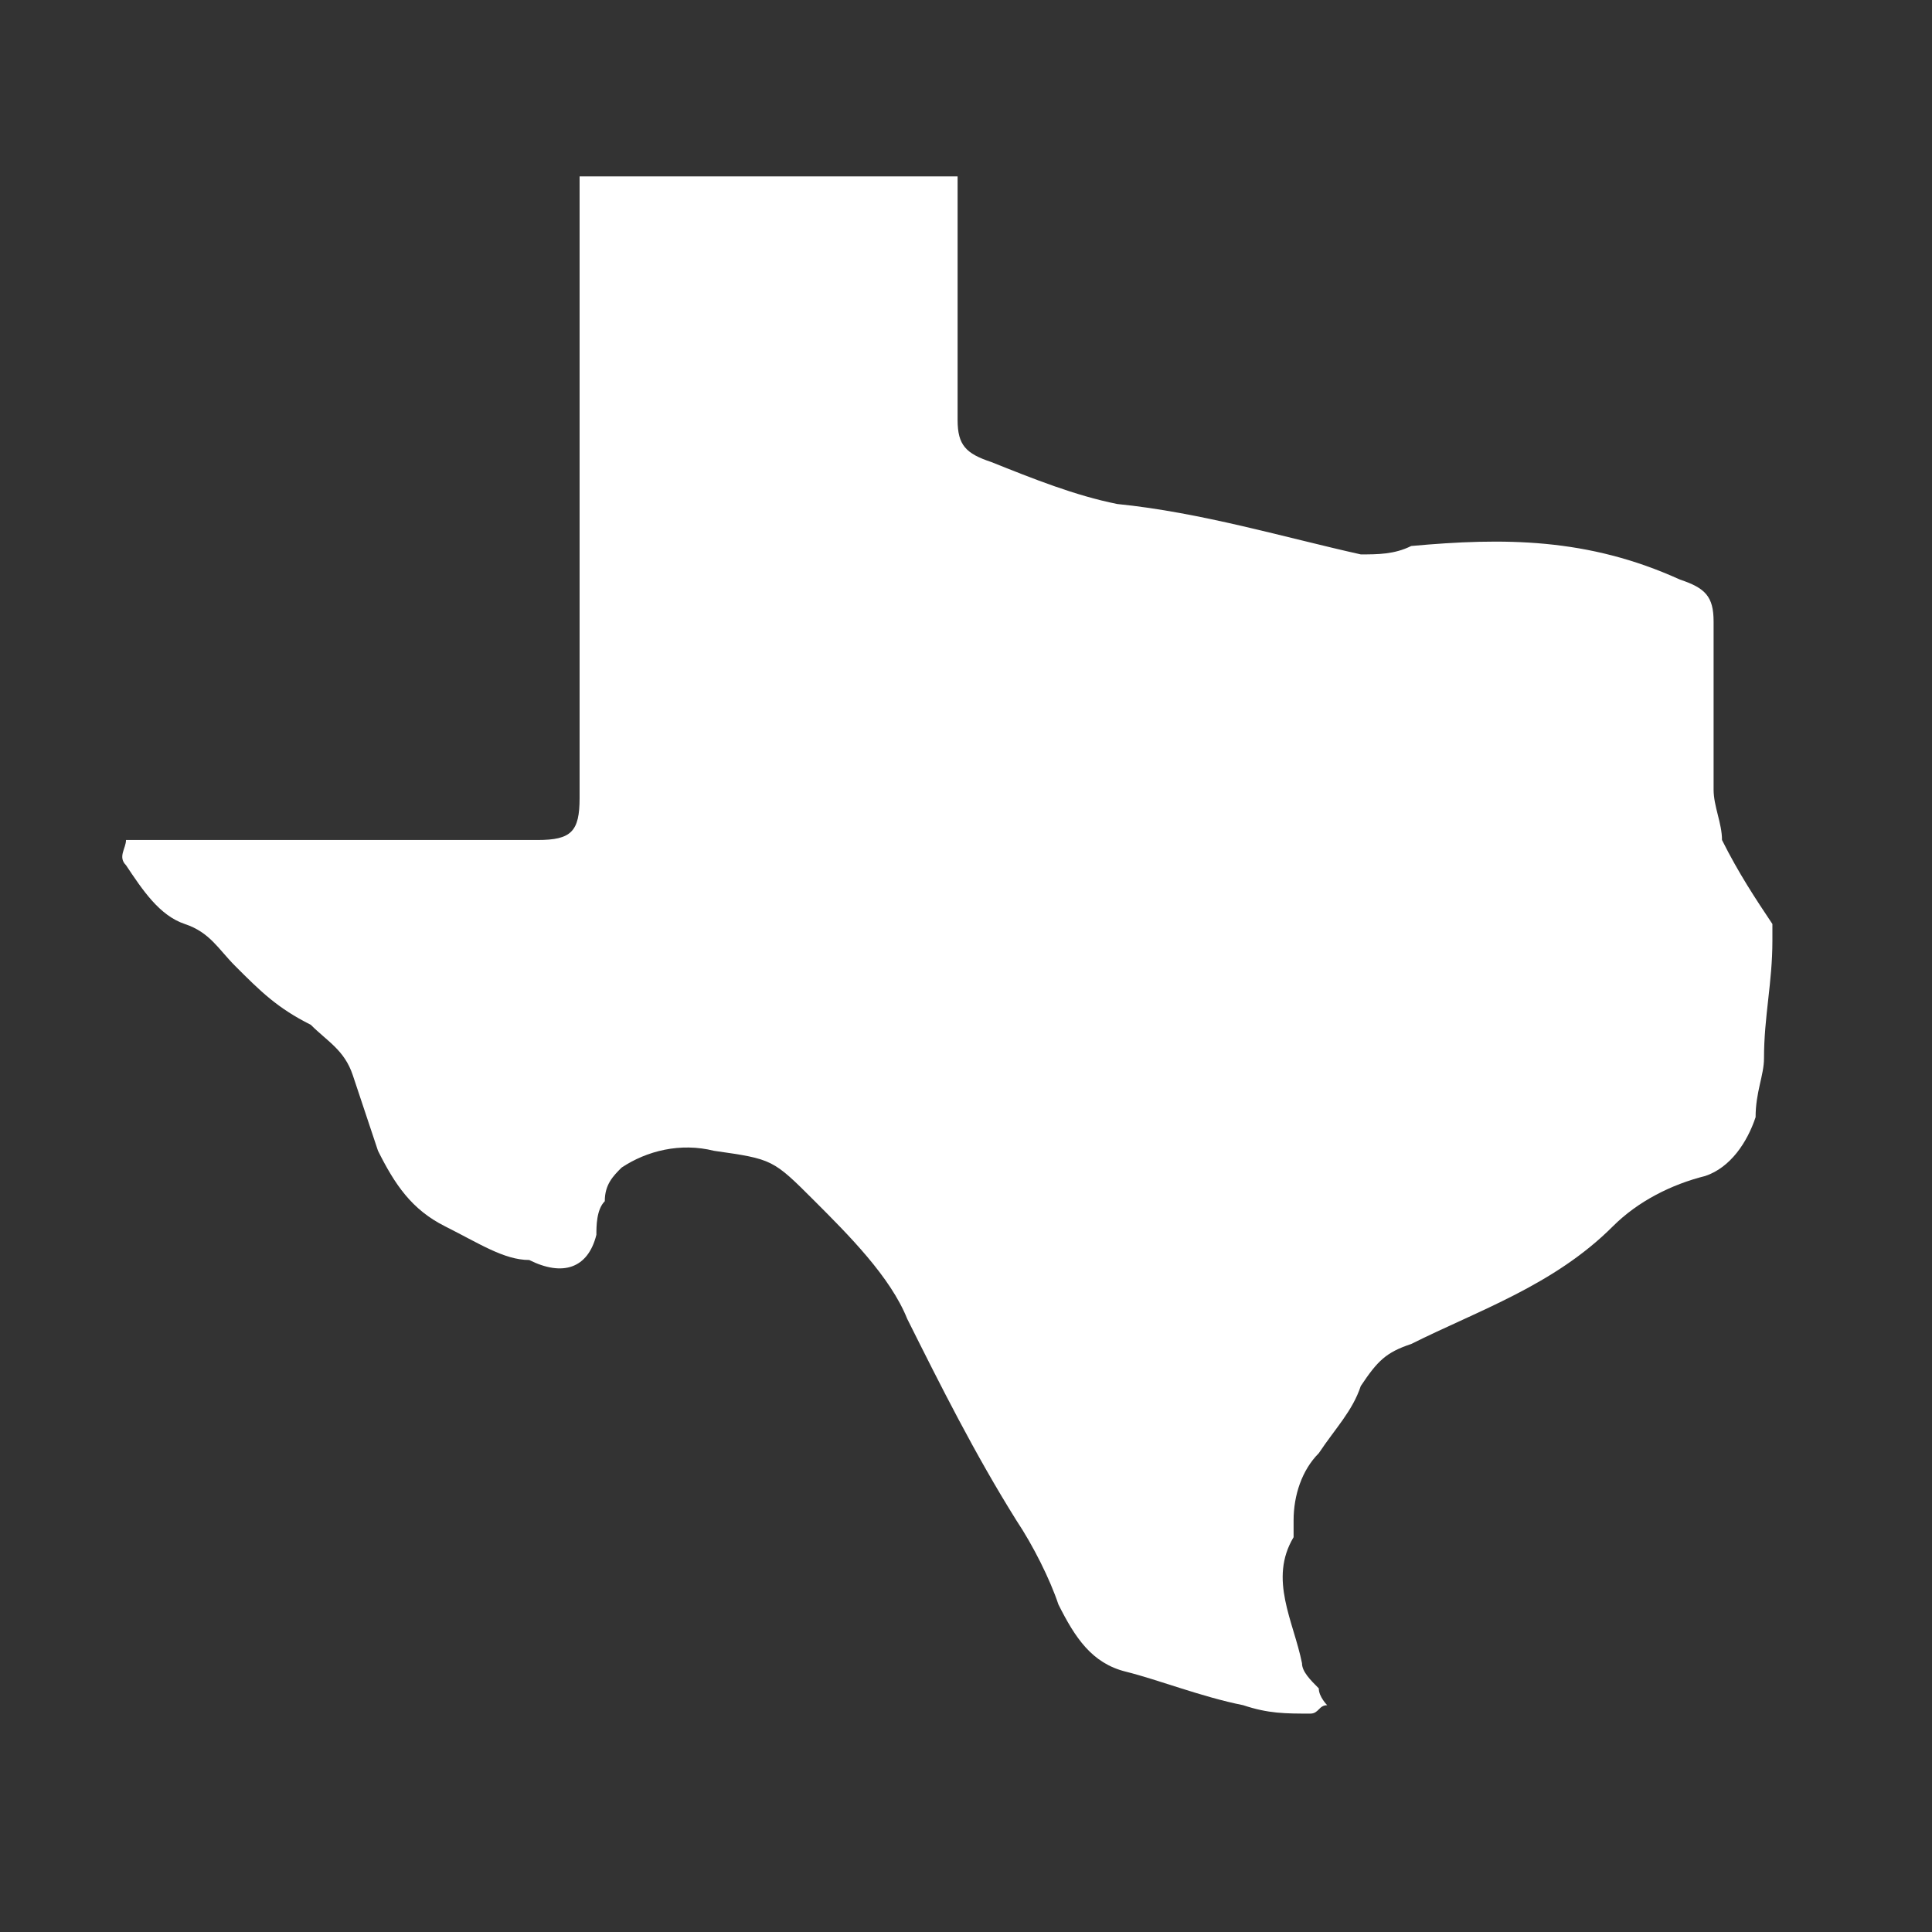 <?xml version="1.0" encoding="utf-8"?>
<!-- Generator: Adobe Illustrator 21.1.0, SVG Export Plug-In . SVG Version: 6.00 Build 0)  -->
<svg version="1.1" id="Layer_1" xmlns="http://www.w3.org/2000/svg" xmlns:xlink="http://www.w3.org/1999/xlink" x="0px" y="0px"
	 viewBox="0 0 23 23" style="enable-background:new 0 0 23 23;" xml:space="preserve">
<rect x="0" y="0" width="23" height="23" fill="#333333" stroke="none"/>
<style type="text/css">
	.Drop_x0020_Shadow{fill:none;}
	.Outer_x0020_Glow_x0020_5_x0020_pt{fill:none;}
	.Blue_x0020_Neon{fill:none;stroke:#8AACDA;stroke-width:7;stroke-linecap:round;stroke-linejoin:round;}
	.Chrome_x0020_Highlight{fill:url(#SVGID_1_);stroke:#FFFFFF;stroke-width:0.363;stroke-miterlimit:1;}
	.Jive_GS{fill:#FFDD00;}
	.Alyssa_GS{fill:#A6D0E4;}
	.st0{fill:#FFFFFF;}
</style>
<linearGradient id="SVGID_1_" gradientUnits="userSpaceOnUse" x1="-630" y1="-502" x2="-630" y2="-503">
	<stop  offset="0" style="stop-color:#656565"/>
	<stop  offset="0.618" style="stop-color:#1B1B1B"/>
	<stop  offset="0.629" style="stop-color:#545454"/>
	<stop  offset="0.983" style="stop-color:#3E3E3E"/>
</linearGradient>
<g>
	<path class="st0" d="M1.5,10c0.1,0,0.2,0,0.2,0c1.6,0,3.1,0,4.7,0c0.4,0,0.5-0.1,0.5-0.5c0-1.7,0-3.4,0-5.1c0-0.8,0-1.5,0-2.3
		c1.5,0,3,0,4.5,0c0,0,0,0.1,0,0.1c0,0.9,0,1.9,0,2.8c0,0.3,0.1,0.4,0.4,0.5c0.5,0.2,1,0.4,1.5,0.5c1,0.1,2,0.4,2.9,0.6
		c0.2,0,0.4,0,0.6-0.1c1.1-0.1,2.1-0.1,3.2,0.4c0.3,0.1,0.4,0.2,0.4,0.5c0,0.7,0,1.4,0,2c0,0.2,0.1,0.4,0.1,0.6
		c0.2,0.4,0.4,0.7,0.6,1c0,0.1,0,0.1,0,0.2c0,0.5-0.1,0.9-0.1,1.4c0,0.2-0.1,0.4-0.1,0.7c-0.1,0.3-0.3,0.6-0.6,0.7
		c-0.4,0.1-0.8,0.3-1.1,0.6c-0.7,0.7-1.6,1-2.4,1.4c0,0,0,0,0,0c-0.3,0.1-0.4,0.2-0.6,0.5c-0.1,0.3-0.3,0.5-0.5,0.8
		c-0.2,0.2-0.3,0.5-0.3,0.8c0,0.1,0,0.1,0,0.2c-0.3,0.5,0,1,0.1,1.5c0,0.1,0.1,0.2,0.2,0.3c0,0.1,0.1,0.2,0.1,0.2
		c-0.1,0-0.1,0.1-0.2,0.1c-0.3,0-0.5,0-0.8-0.1c-0.5-0.1-1-0.3-1.4-0.4c-0.4-0.1-0.6-0.4-0.8-0.8c-0.1-0.3-0.3-0.7-0.5-1
		c-0.5-0.8-0.9-1.6-1.3-2.4c-0.2-0.5-0.7-1-1.1-1.4c-0.5-0.5-0.5-0.5-1.2-0.6c-0.4-0.1-0.8,0-1.1,0.2c-0.1,0.1-0.2,0.2-0.2,0.4
		c-0.1,0.1-0.1,0.3-0.1,0.4c-0.1,0.4-0.4,0.5-0.8,0.3C6,15,5.7,14.8,5.3,14.6c-0.4-0.2-0.6-0.5-0.8-0.9c-0.1-0.3-0.2-0.6-0.3-0.9
		c-0.1-0.3-0.3-0.4-0.5-0.6c-0.4-0.2-0.6-0.4-0.9-0.7c-0.2-0.2-0.3-0.4-0.6-0.5c-0.3-0.1-0.5-0.4-0.7-0.7C1.4,10.2,1.5,10.1,1.5,10z
		"/>
</g>
</svg>
